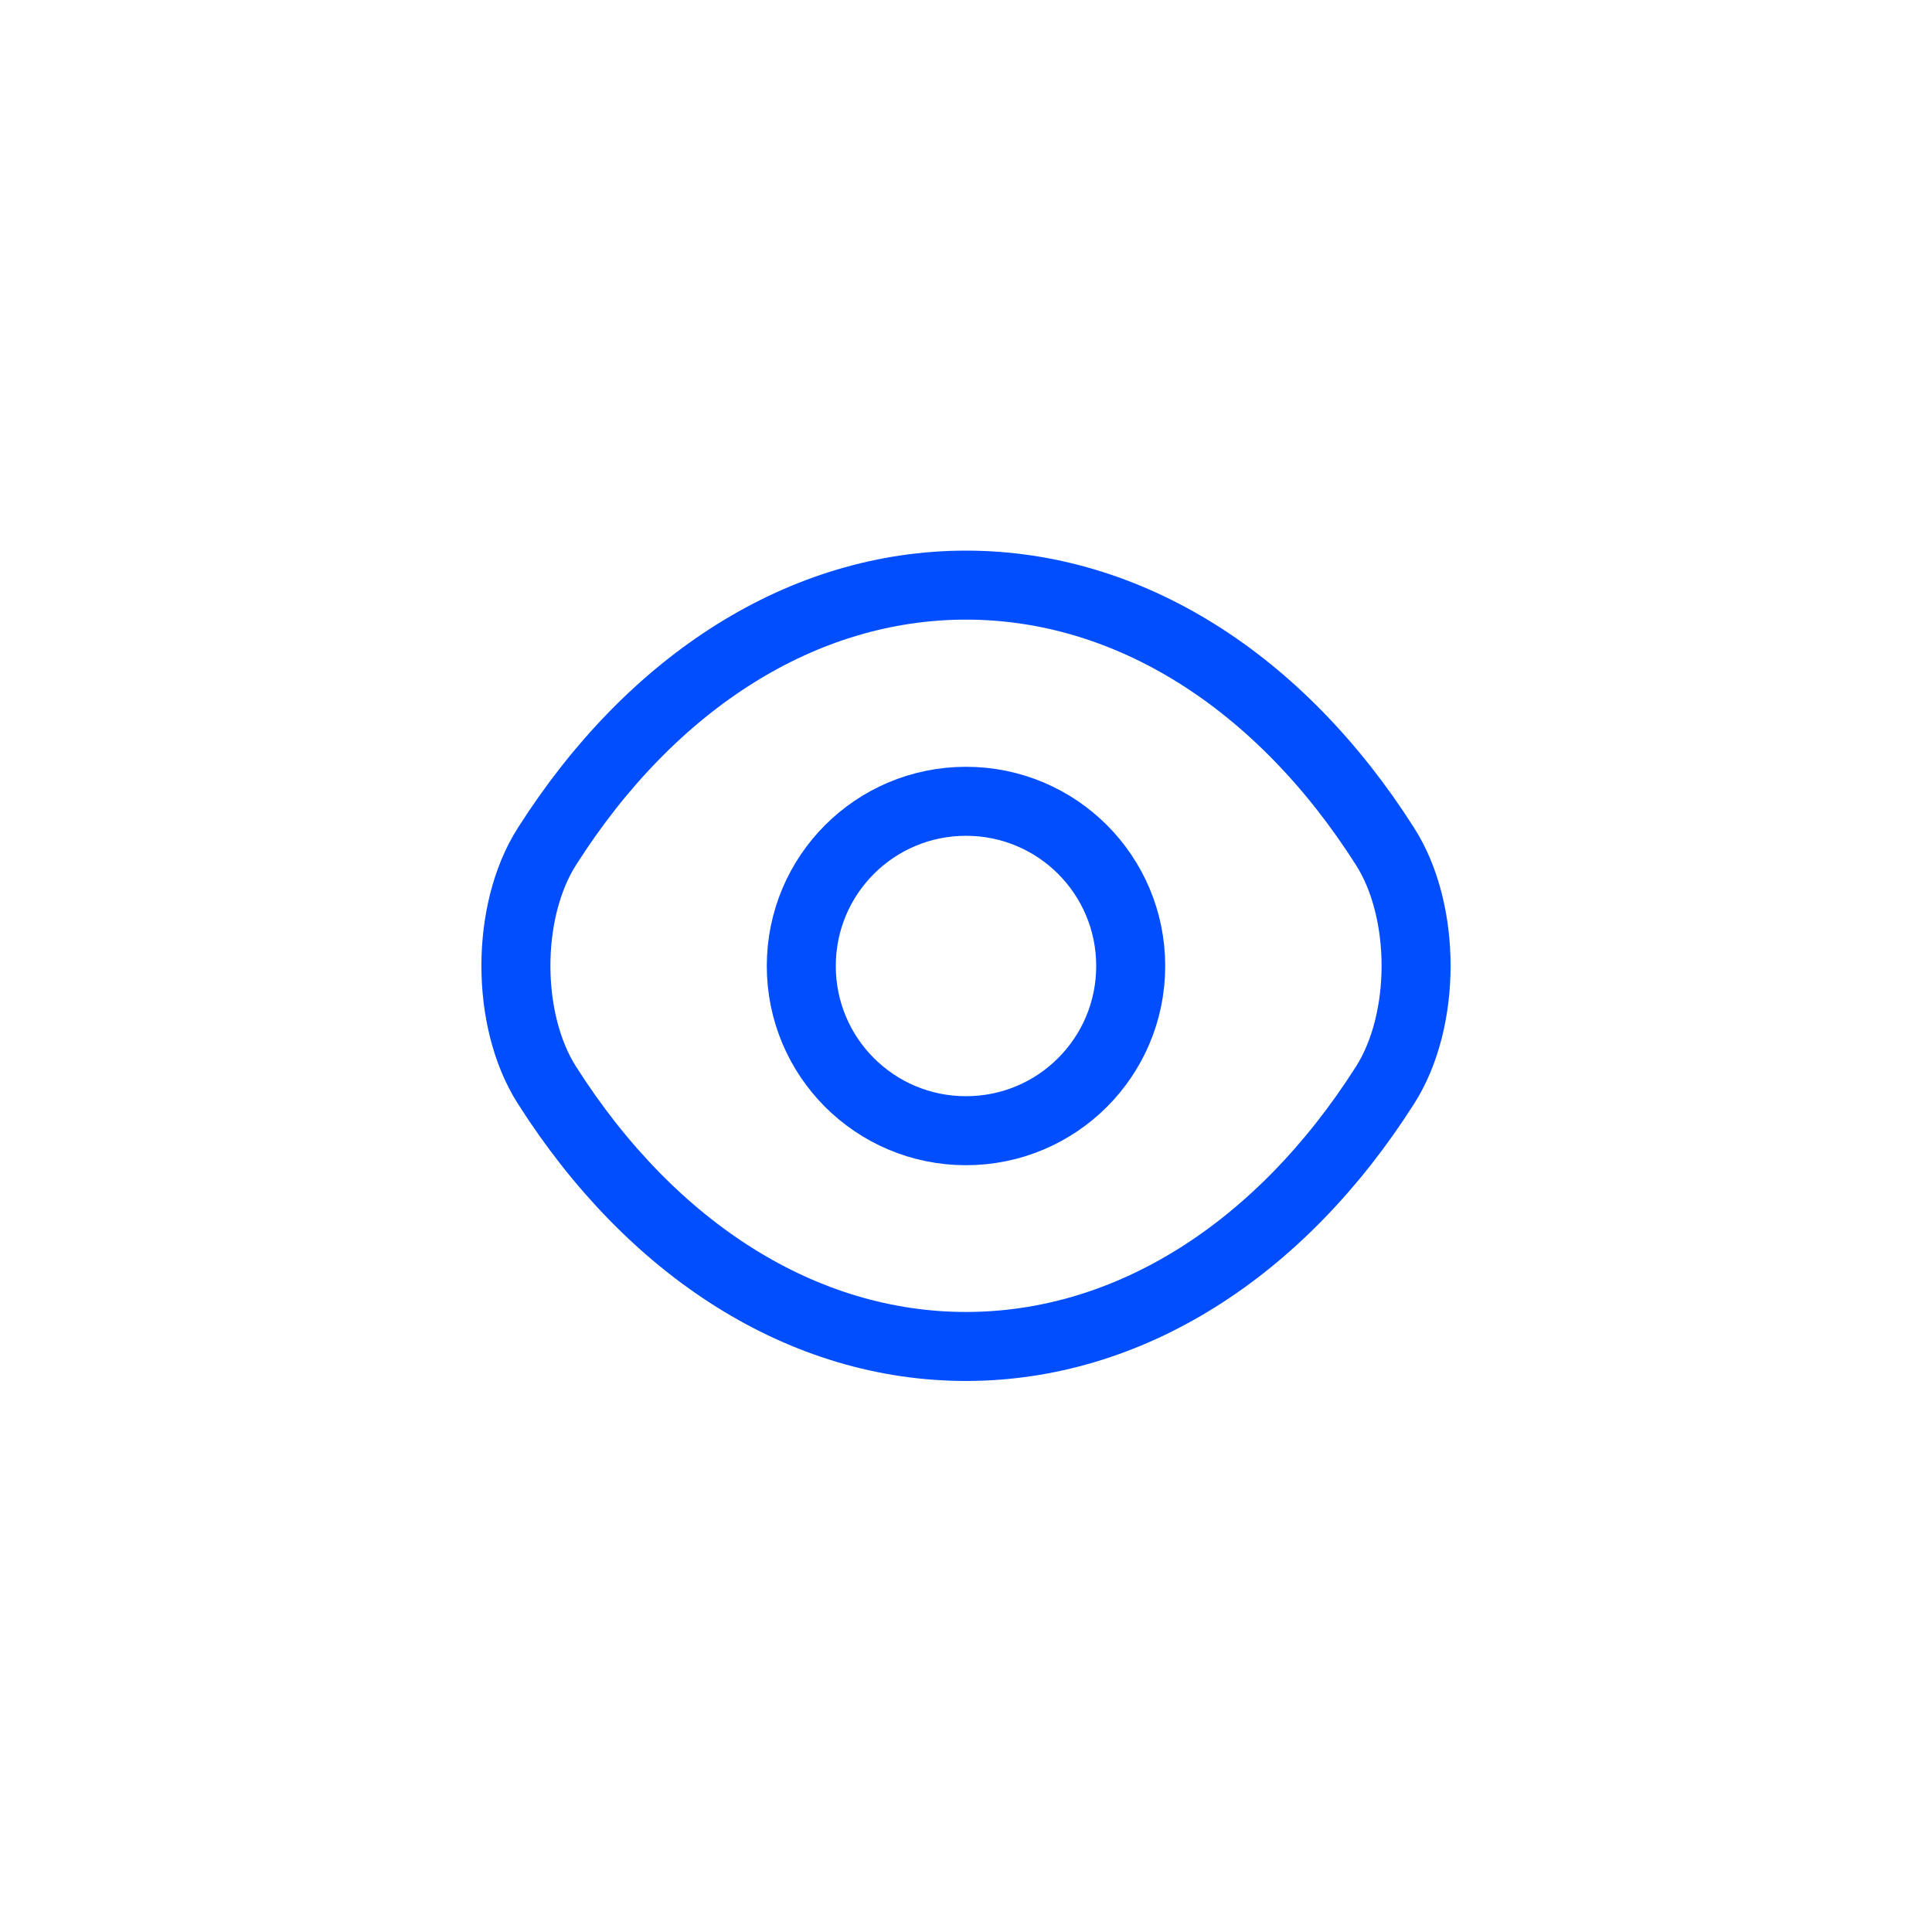 <svg width="28" height="28" viewBox="0 0 28 28" fill="none" xmlns="http://www.w3.org/2000/svg">
<path d="M16.387 14C16.387 15.32 15.32 16.387 14 16.387C12.68 16.387 11.613 15.32 11.613 14C11.613 12.68 12.68 11.613 14 11.613C15.32 11.613 16.387 12.68 16.387 14Z" stroke="#004EFF" stroke-linecap="round" stroke-linejoin="round"/>
<path d="M14 19.514C16.353 19.514 18.547 18.127 20.073 15.727C20.673 14.787 20.673 13.207 20.073 12.267C18.547 9.867 16.353 8.48 14 8.48C11.647 8.48 9.453 9.867 7.927 12.267C7.327 13.207 7.327 14.787 7.927 15.727C9.453 18.127 11.647 19.514 14 19.514Z" stroke="#004EFF" stroke-linecap="round" stroke-linejoin="round"/>
</svg>
